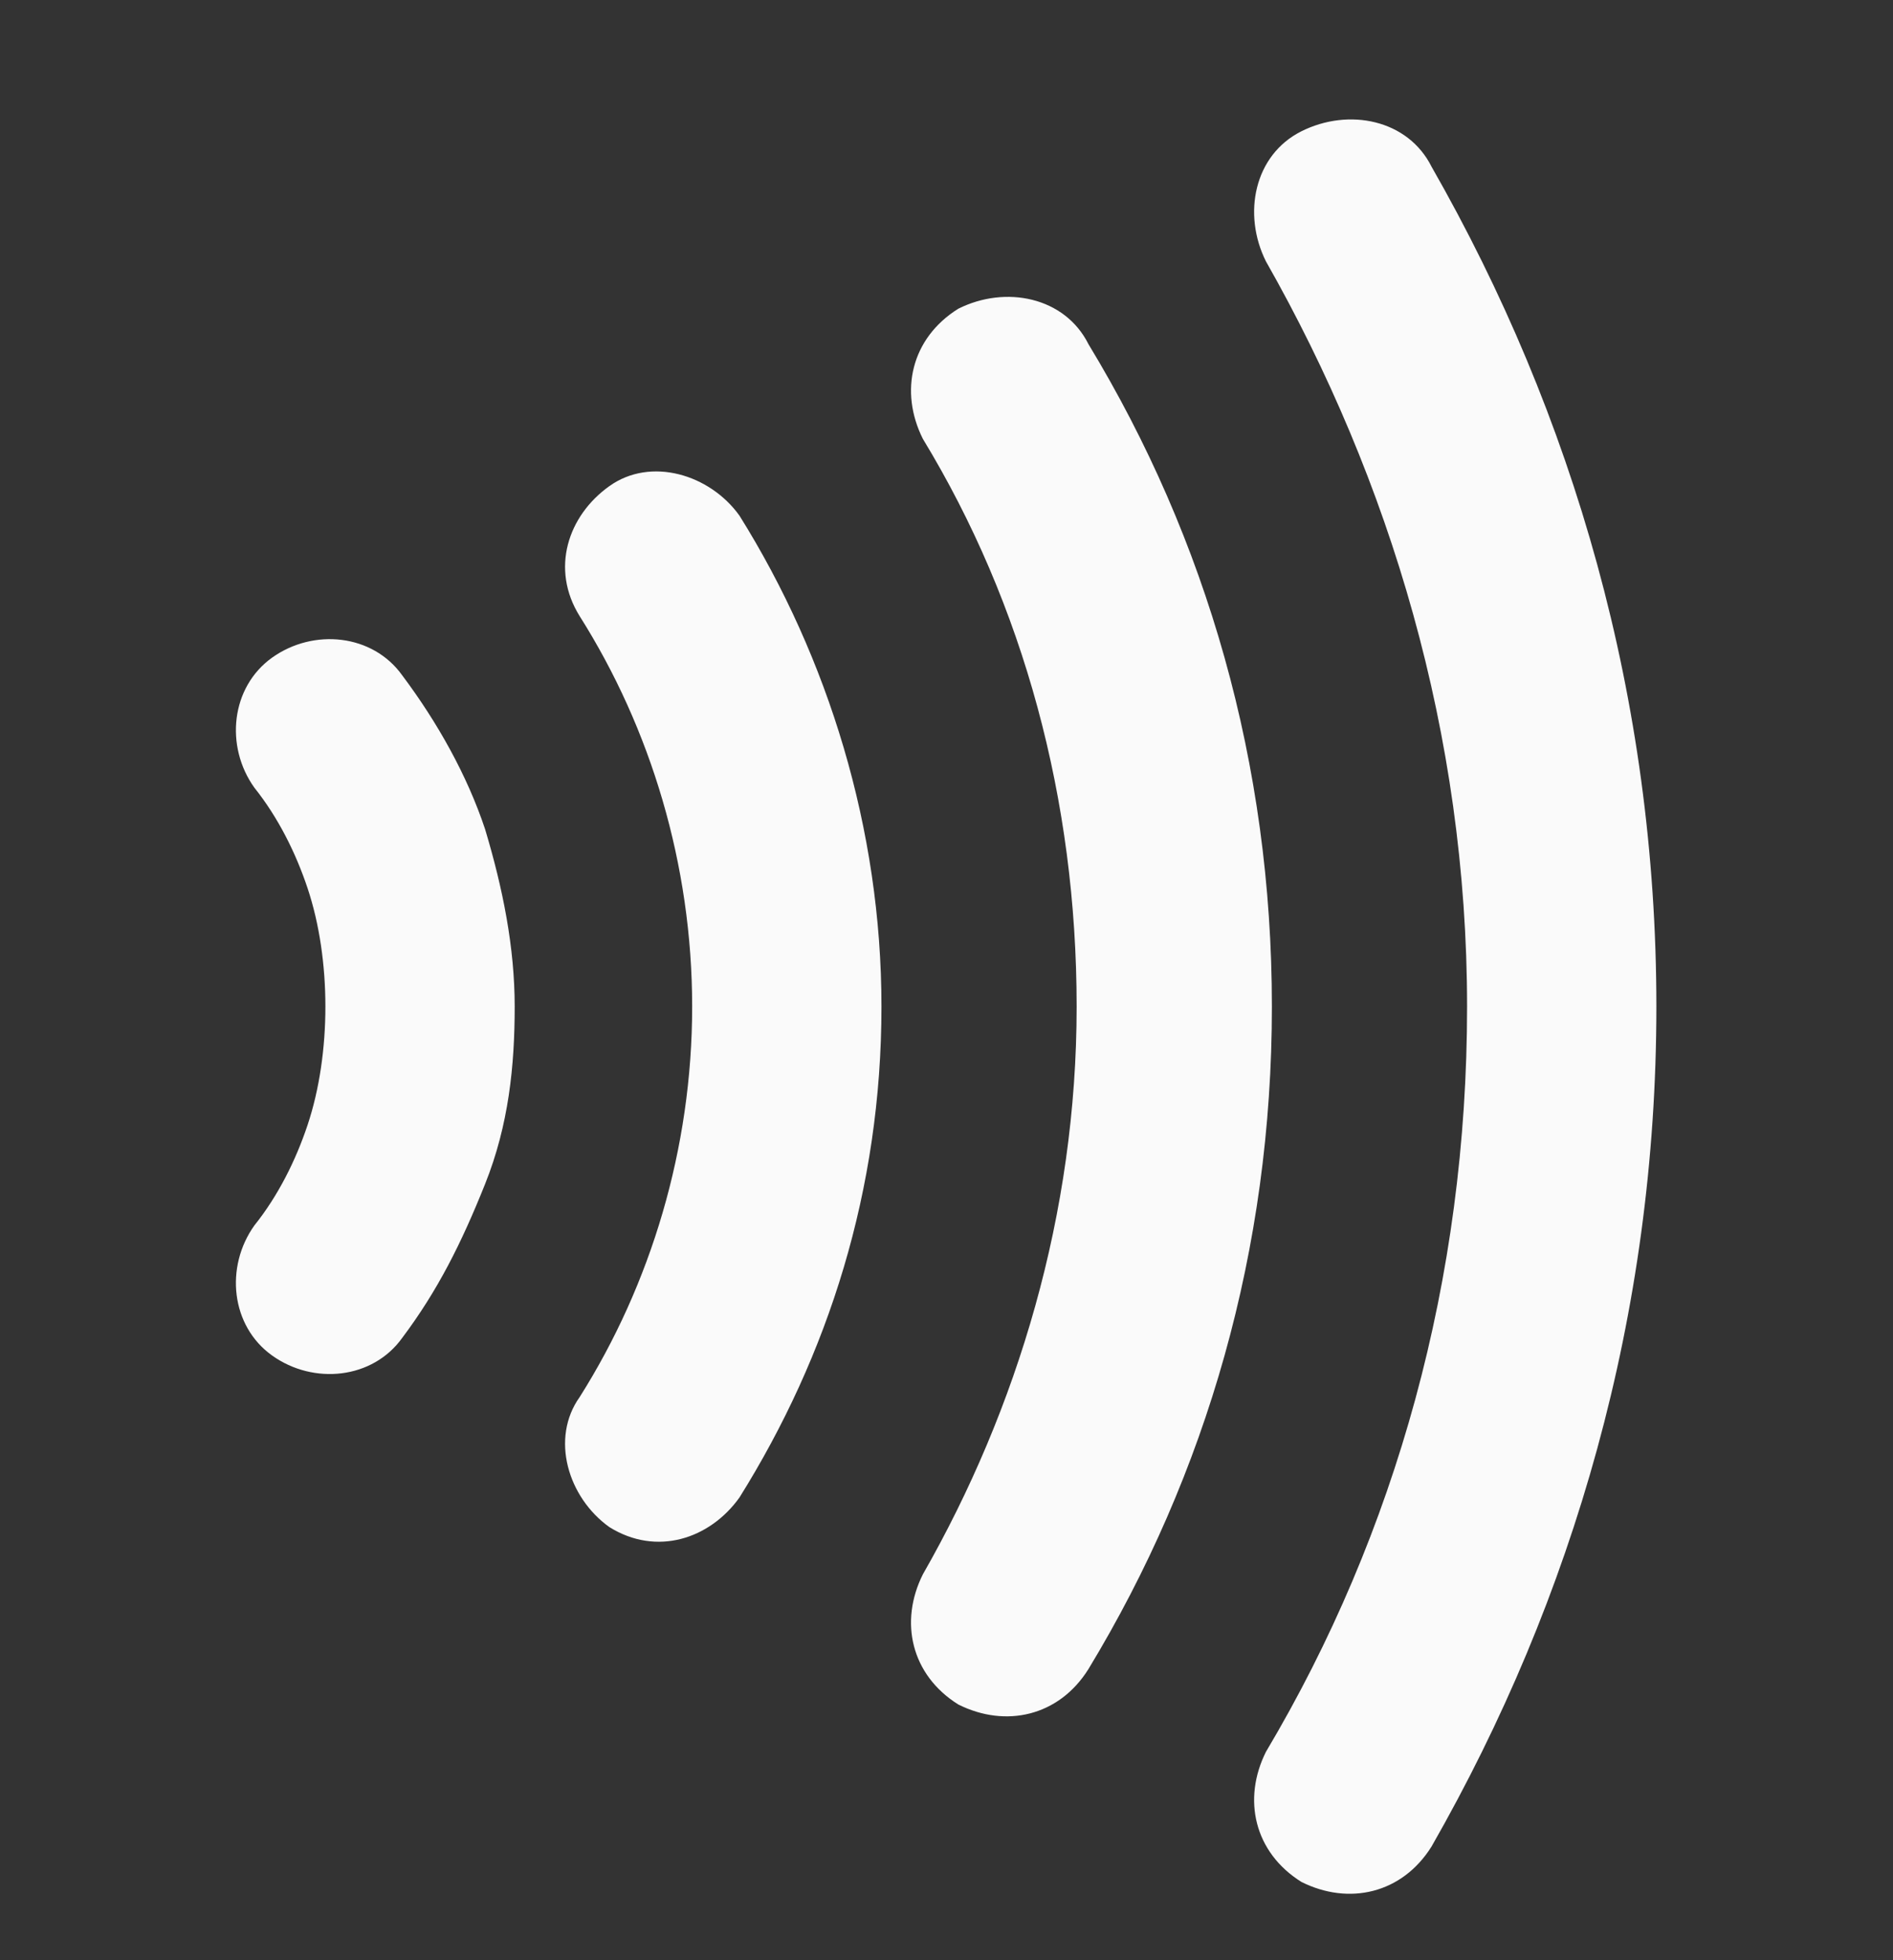 <svg width="28" height="29" viewBox="0 0 28 29" fill="none" xmlns="http://www.w3.org/2000/svg">
<rect x="0" y="0" width="28" height="29" fill="#333333" stroke="none"/>
<g clip-path="url(#clip0_493_3400)">
<path d="M3.763 11.654C4.113 12.092 4.375 12.617 4.55 13.142C4.725 13.667 4.813 14.279 4.813 14.892C4.813 15.504 4.725 16.117 4.55 16.642C4.375 17.167 4.113 17.692 3.763 18.129C3.325 18.742 3.413 19.617 4.025 20.054C4.638 20.492 5.513 20.404 5.95 19.792C6.475 19.092 6.825 18.392 7.175 17.517C7.525 16.642 7.613 15.767 7.613 14.892C7.613 14.017 7.438 13.142 7.175 12.267C6.913 11.479 6.475 10.692 5.95 9.992C5.513 9.379 4.638 9.292 4.025 9.729C3.413 10.167 3.325 11.042 3.763 11.654Z" fill="#FAFAFA"/>
<path d="M8.575 9.117C9.625 10.779 10.238 12.792 10.238 14.892C10.238 16.992 9.625 19.004 8.575 20.667C8.138 21.279 8.4 22.154 9.013 22.592C9.713 23.029 10.5 22.767 10.938 22.154C12.25 20.054 13.038 17.604 13.038 14.892C13.038 12.267 12.25 9.729 10.938 7.629C10.5 7.017 9.625 6.754 9.013 7.192C8.4 7.629 8.138 8.417 8.575 9.117Z" fill="#FAFAFA"/>
<path d="M13.65 6.492C15.138 8.942 15.925 11.829 15.925 14.892C15.925 17.954 15.05 20.842 13.65 23.292C13.3 23.992 13.475 24.779 14.175 25.217C14.875 25.567 15.663 25.392 16.1 24.692C17.85 21.804 18.813 18.479 18.813 14.892C18.813 11.304 17.85 7.979 16.1 5.092C15.75 4.392 14.875 4.217 14.175 4.567C13.475 5.004 13.3 5.792 13.65 6.492Z" fill="#FAFAFA"/>
<path d="M18.725 3.867C20.563 7.104 21.7 10.867 21.7 14.892C21.7 18.917 20.65 22.679 18.725 25.917C18.375 26.617 18.55 27.404 19.25 27.842C19.95 28.192 20.738 28.017 21.175 27.317C23.275 23.642 24.5 19.442 24.5 14.892C24.5 10.342 23.275 6.142 21.175 2.467C20.825 1.767 19.95 1.592 19.25 1.942C18.55 2.292 18.375 3.167 18.725 3.867Z" fill="#FAFAFA"/>
</g>
<defs>
<clipPath id="clip0_493_3400">
<rect width="28" height="28" fill="white" transform="translate(0 0.892)"/>
</clipPath>
</defs>
</svg>
